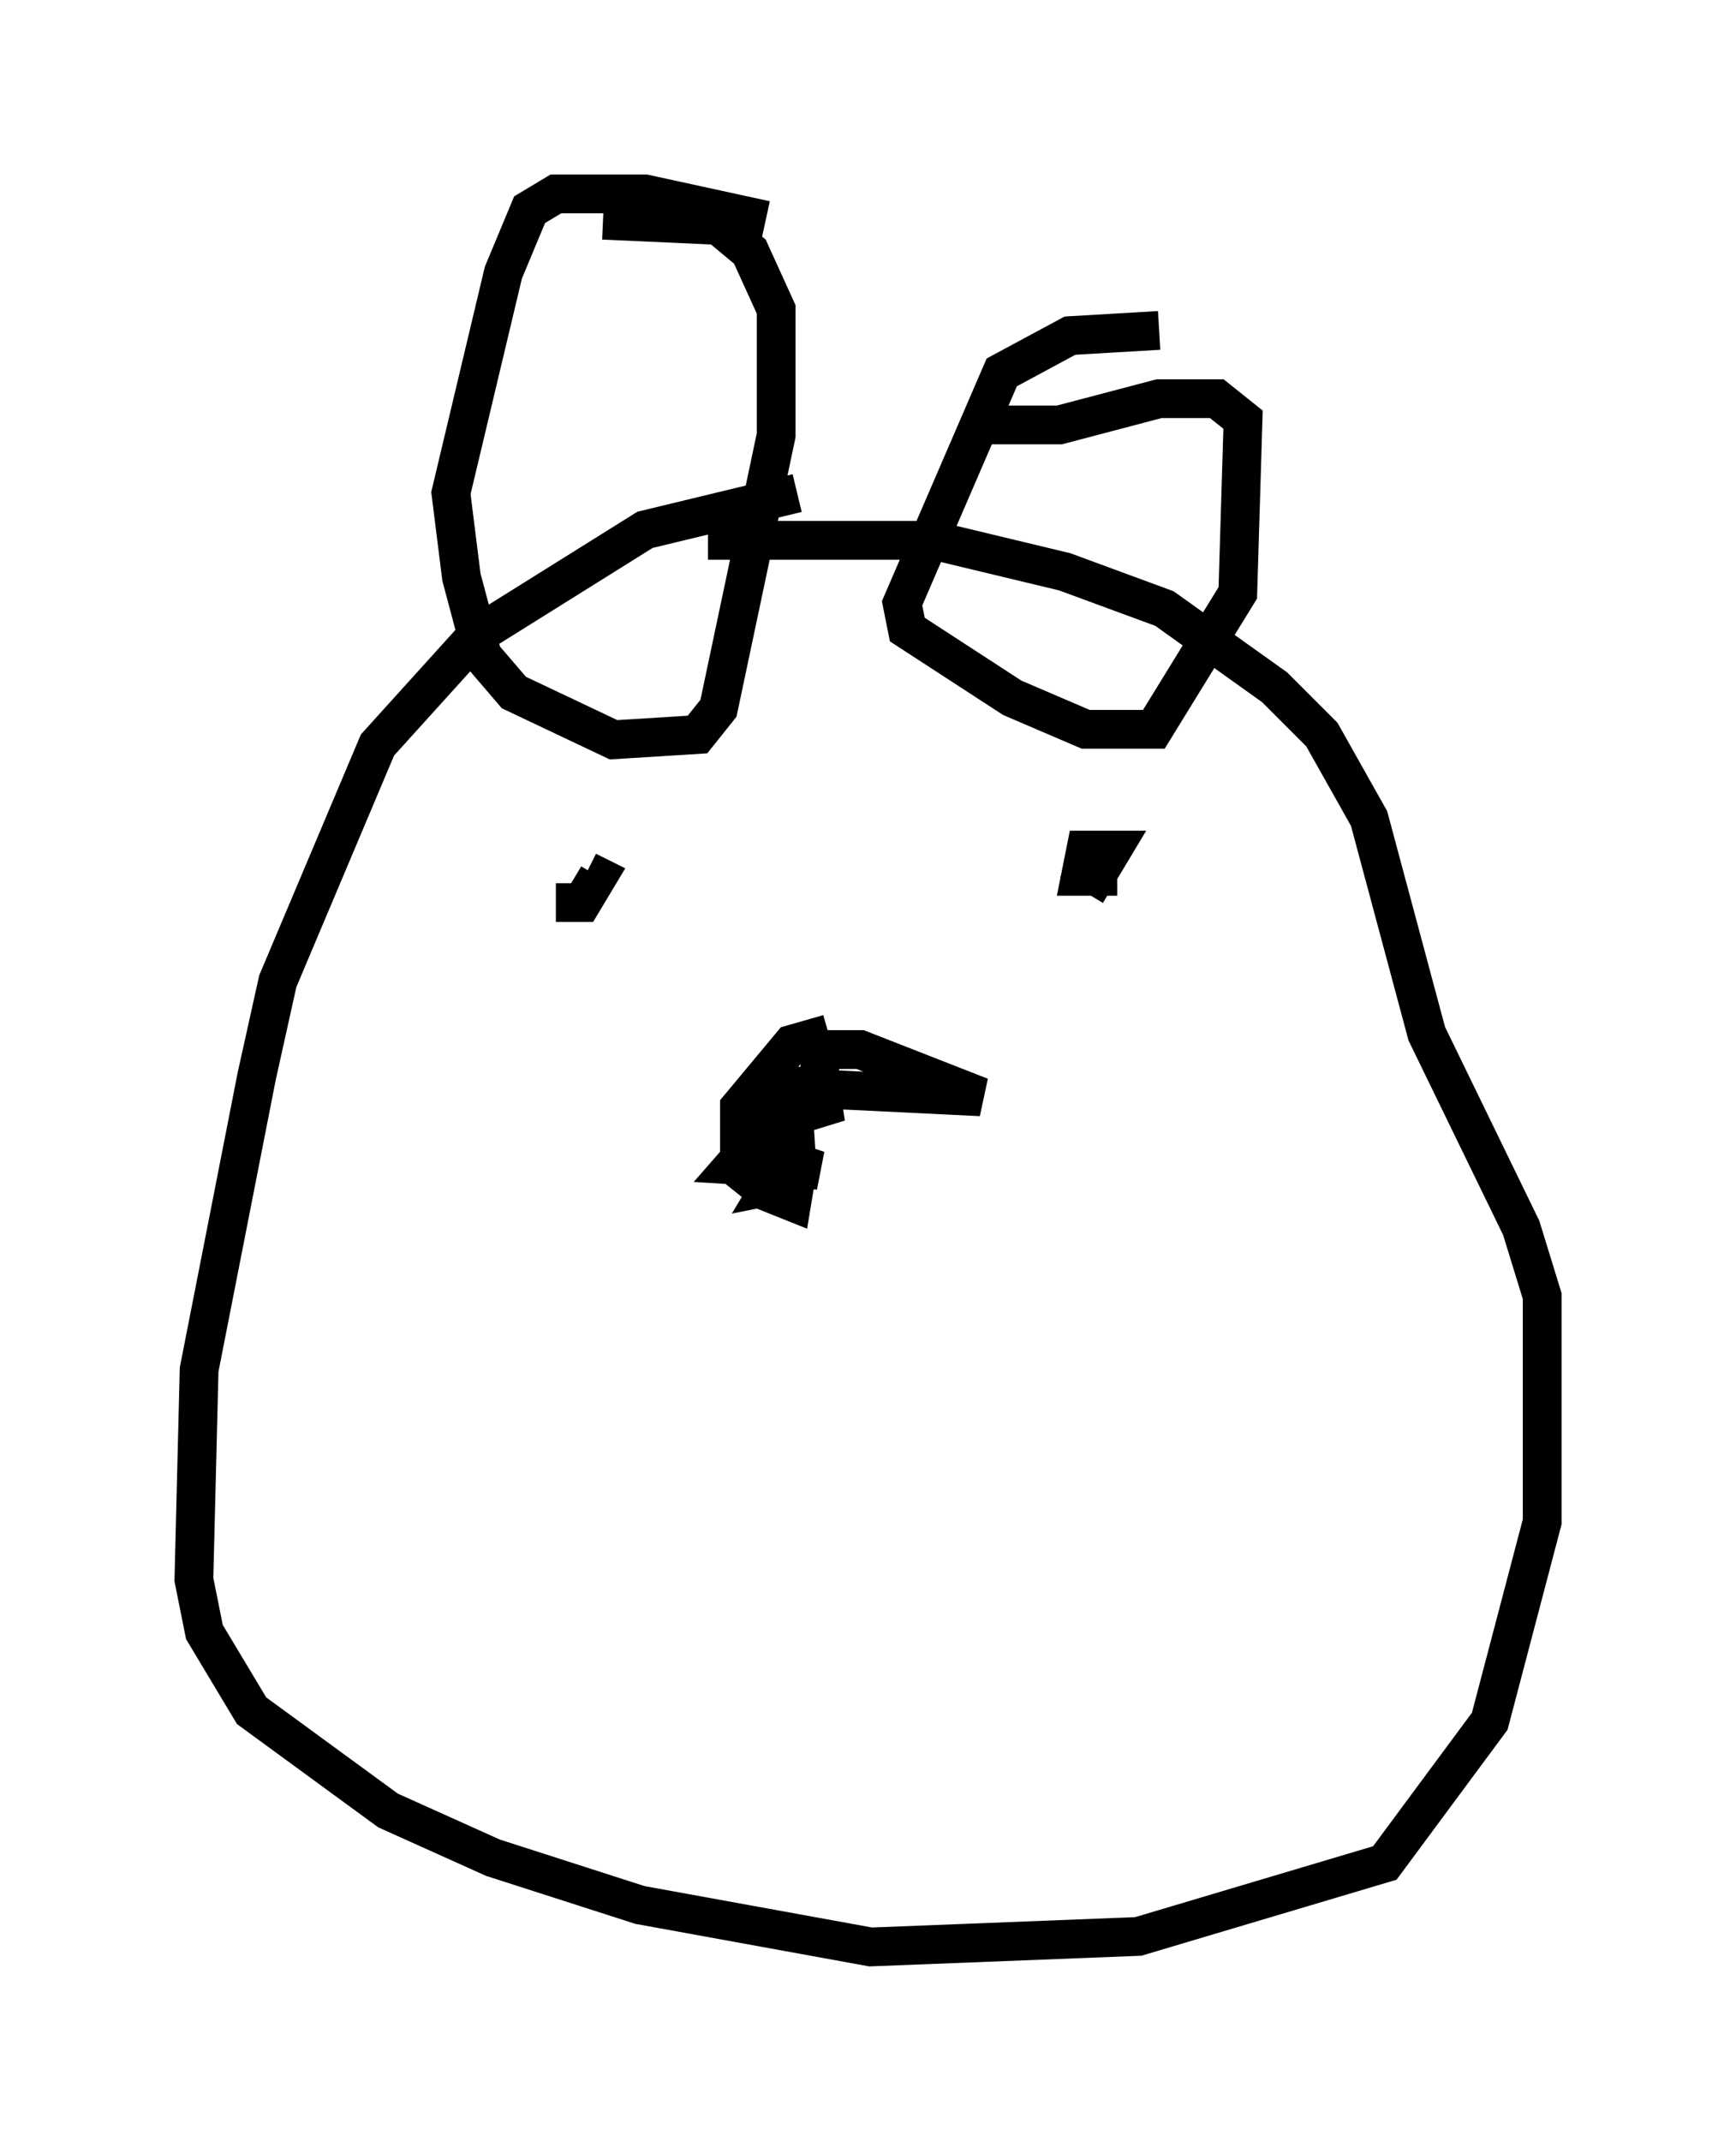 <?xml version="1.0" encoding="utf-8" ?>
<svg baseProfile="full" height="55.196" version="1.1" width="44.776" xmlns="http://www.w3.org/2000/svg" xmlns:ev="http://www.w3.org/2001/xml-events" xmlns:xlink="http://www.w3.org/1999/xlink"><defs /><rect fill="white" height="55.196" width="44.776" x="0" y="0" /><path d="M23.403, 12.713 m-2.842, 0.0 l-3.924, 0.947 -4.33, 2.706 l-2.571, 2.842 -2.571, 6.089 l-0.541, 2.436 -1.488, 7.578 l-0.135, 5.413 0.271, 1.353 l1.218, 2.03 3.518, 2.571 l2.706, 1.218 3.789, 1.218 l5.954, 1.083 6.901, -0.271 l6.36, -1.894 2.706, -3.654 l1.353, -5.142 0.0, -5.819 l-0.541, -1.759 -2.436, -5.007 l-1.488, -5.548 -1.218, -2.165 l-1.218, -1.218 -2.842, -2.03 l-2.571, -0.947 -3.383, -0.812 l-5.819, 0.0 m1.488, -8.254 l-3.112, -0.677 -2.3, 0.0 l-0.677, 0.406 -0.677, 1.624 l-1.353, 5.683 0.271, 2.165 l0.541, 2.03 0.812, 0.947 l2.571, 1.218 2.165, -0.135 l0.541, -0.677 1.488, -7.036 l0.0, -3.248 -0.677, -1.488 l-0.812, -0.677 -2.977, -0.135 m14.344, 2.842 l-2.3, 0.135 -1.759, 0.947 l-2.571, 5.954 0.135, 0.677 l2.706, 1.759 1.894, 0.812 l1.759, 0.0 2.165, -3.518 l0.135, -4.465 -0.677, -0.541 l-1.488, 0.0 -2.571, 0.677 l-1.894, 0.0 m-4.059, 15.697 l-0.947, 0.271 -1.353, 1.624 l0.0, 1.624 0.677, 0.541 l0.677, 0.271 0.135, -0.812 l-0.135, -2.165 -0.677, 0.0 l5.548, 0.271 -3.112, -1.218 l-0.947, 0.0 -0.271, 1.353 l0.677, 0.0 -1.759, 0.541 l-0.947, 1.083 2.165, 0.135 l-0.812, -0.271 -0.406, 0.677 l0.677, -0.135 m-5.548, -7.172 l-0.677, 0.0 0.677, 0.0 l0.406, -0.677 -0.271, -0.135 m12.449, -0.271 l0.677, 0.406 0.406, -0.677 l-0.677, 0.0 -0.135, 0.677 l0.947, 0.0 " fill="none" stroke="black" stroke-width="1" /></svg>